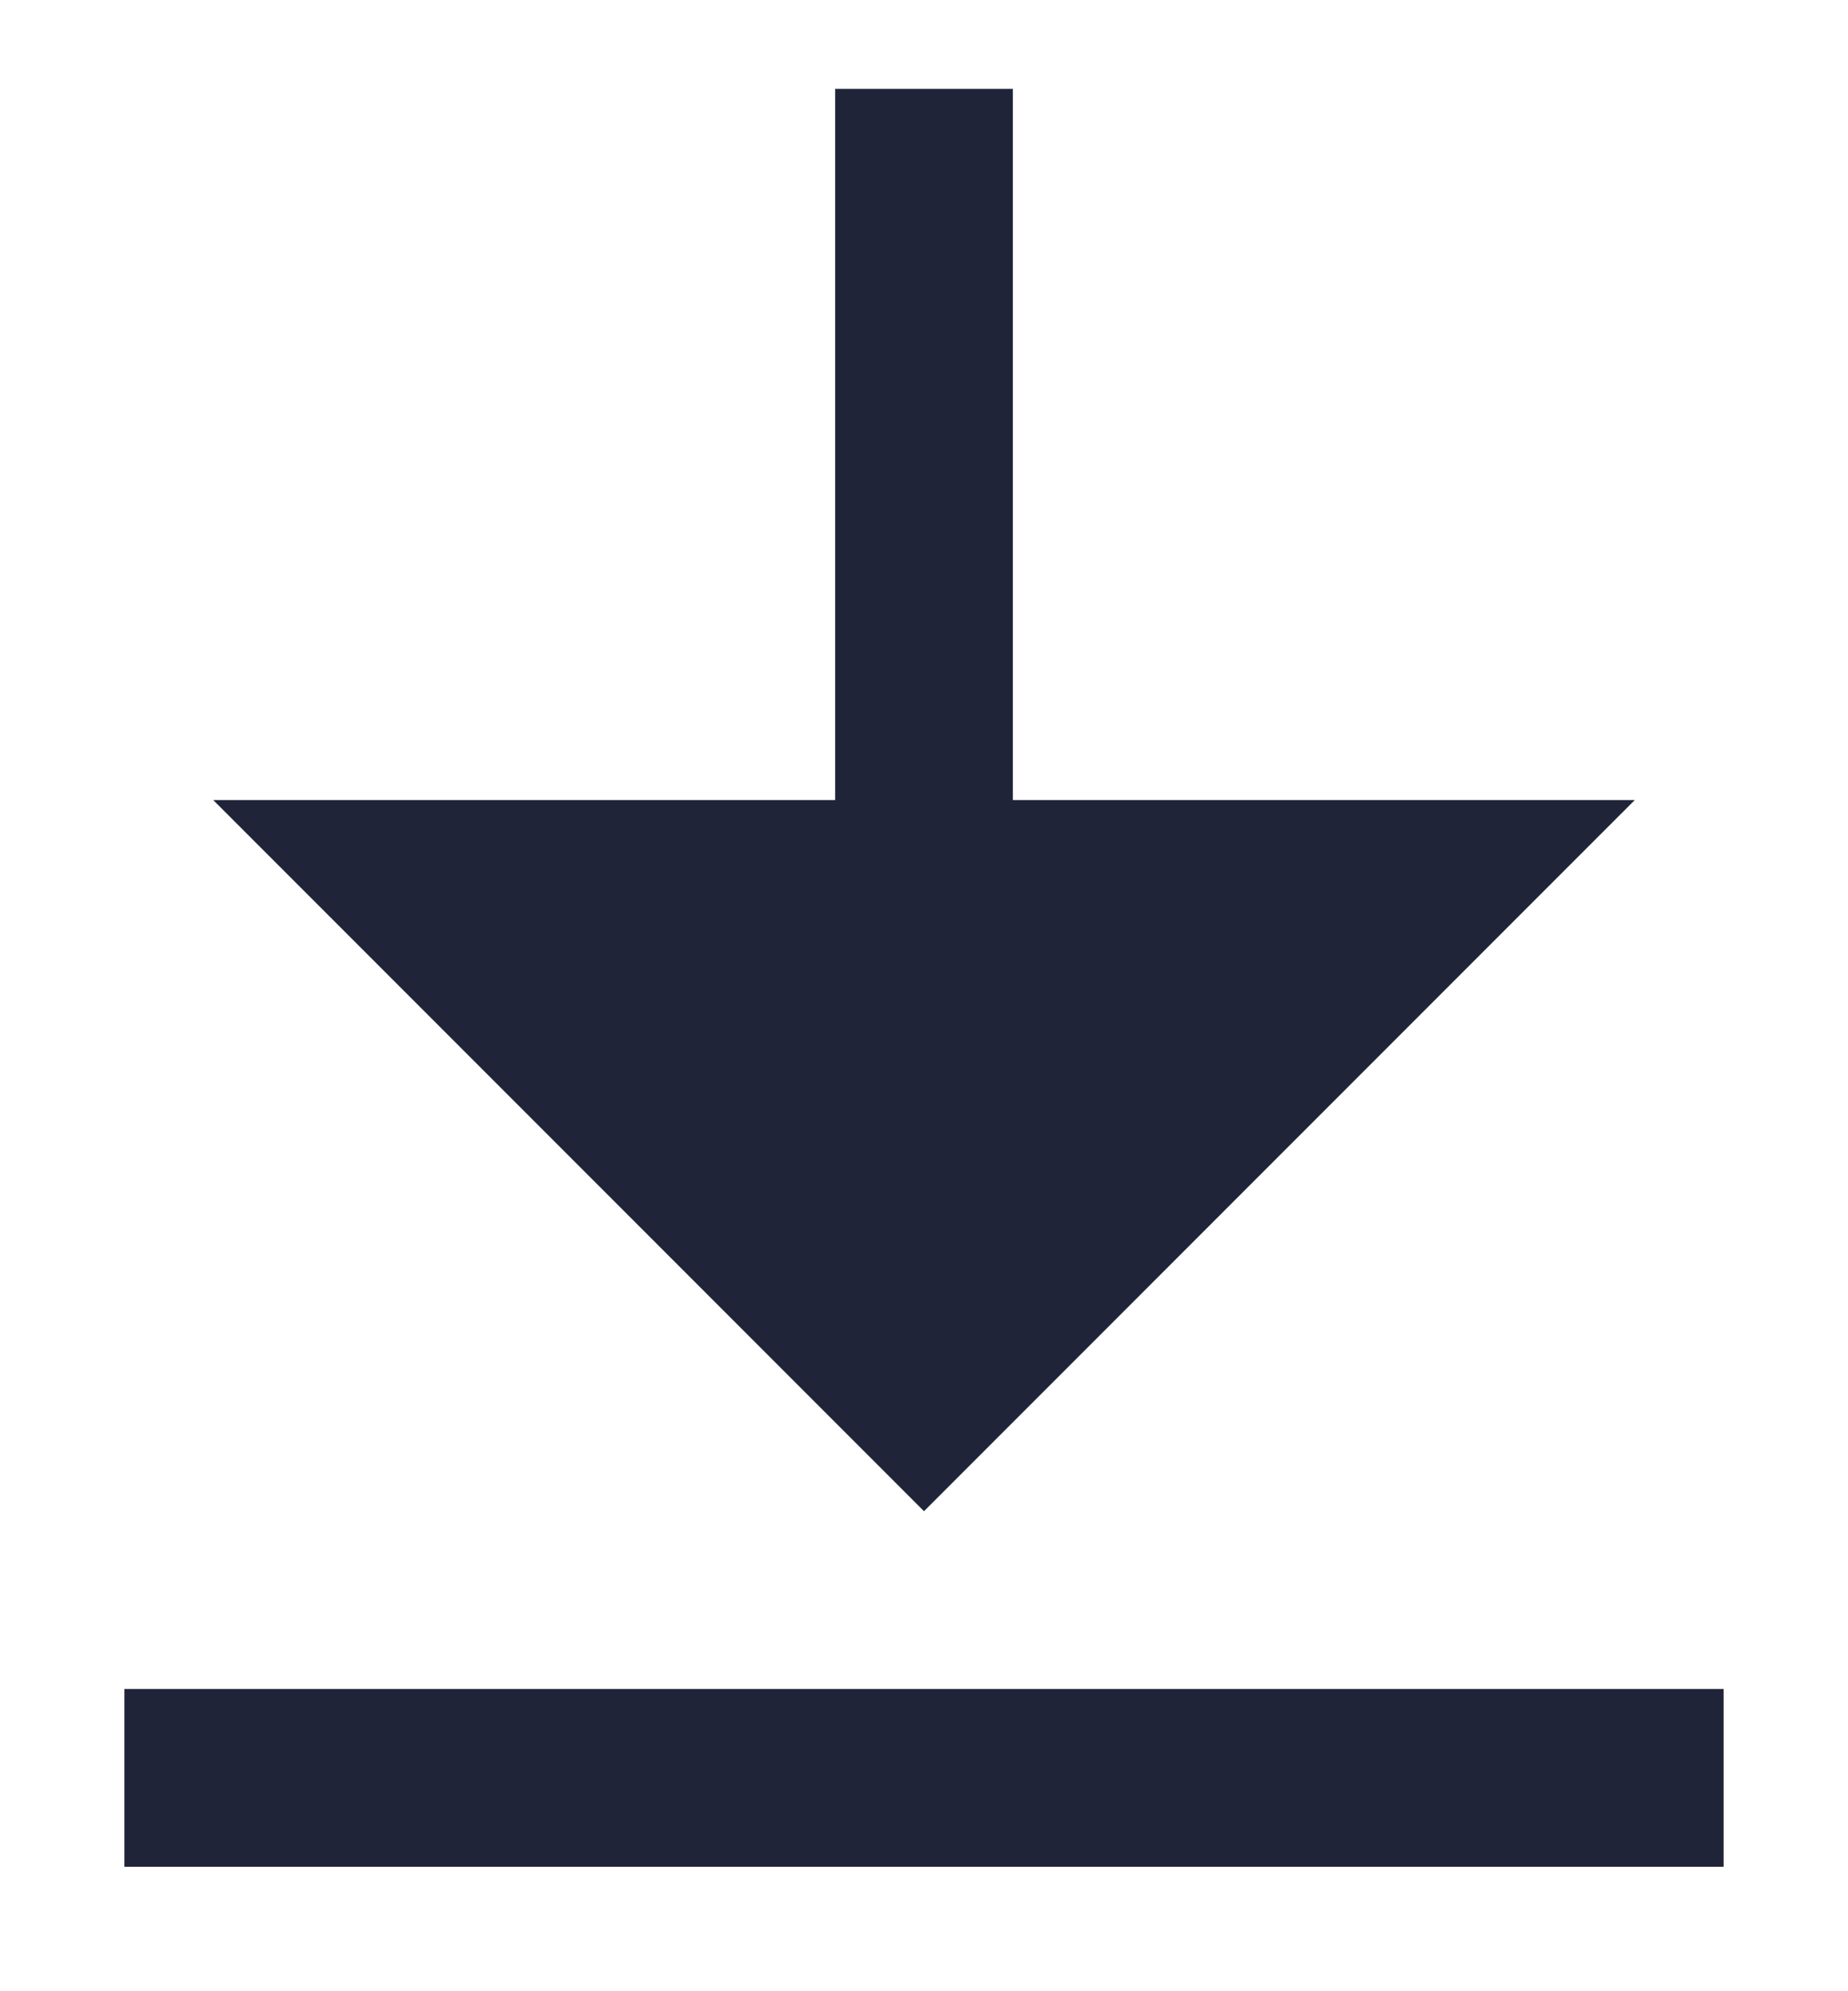 <svg width="13" height="14" viewBox="0 0 13 14" fill="none" xmlns="http://www.w3.org/2000/svg">
<path d="M0.875 11.875H12.125V13.125H0.875V11.875ZM7.125 5.625H11.5L6.5 10.625L1.5 5.625H5.875V0.625H7.125V5.625Z" fill="#202439"/>
</svg>

